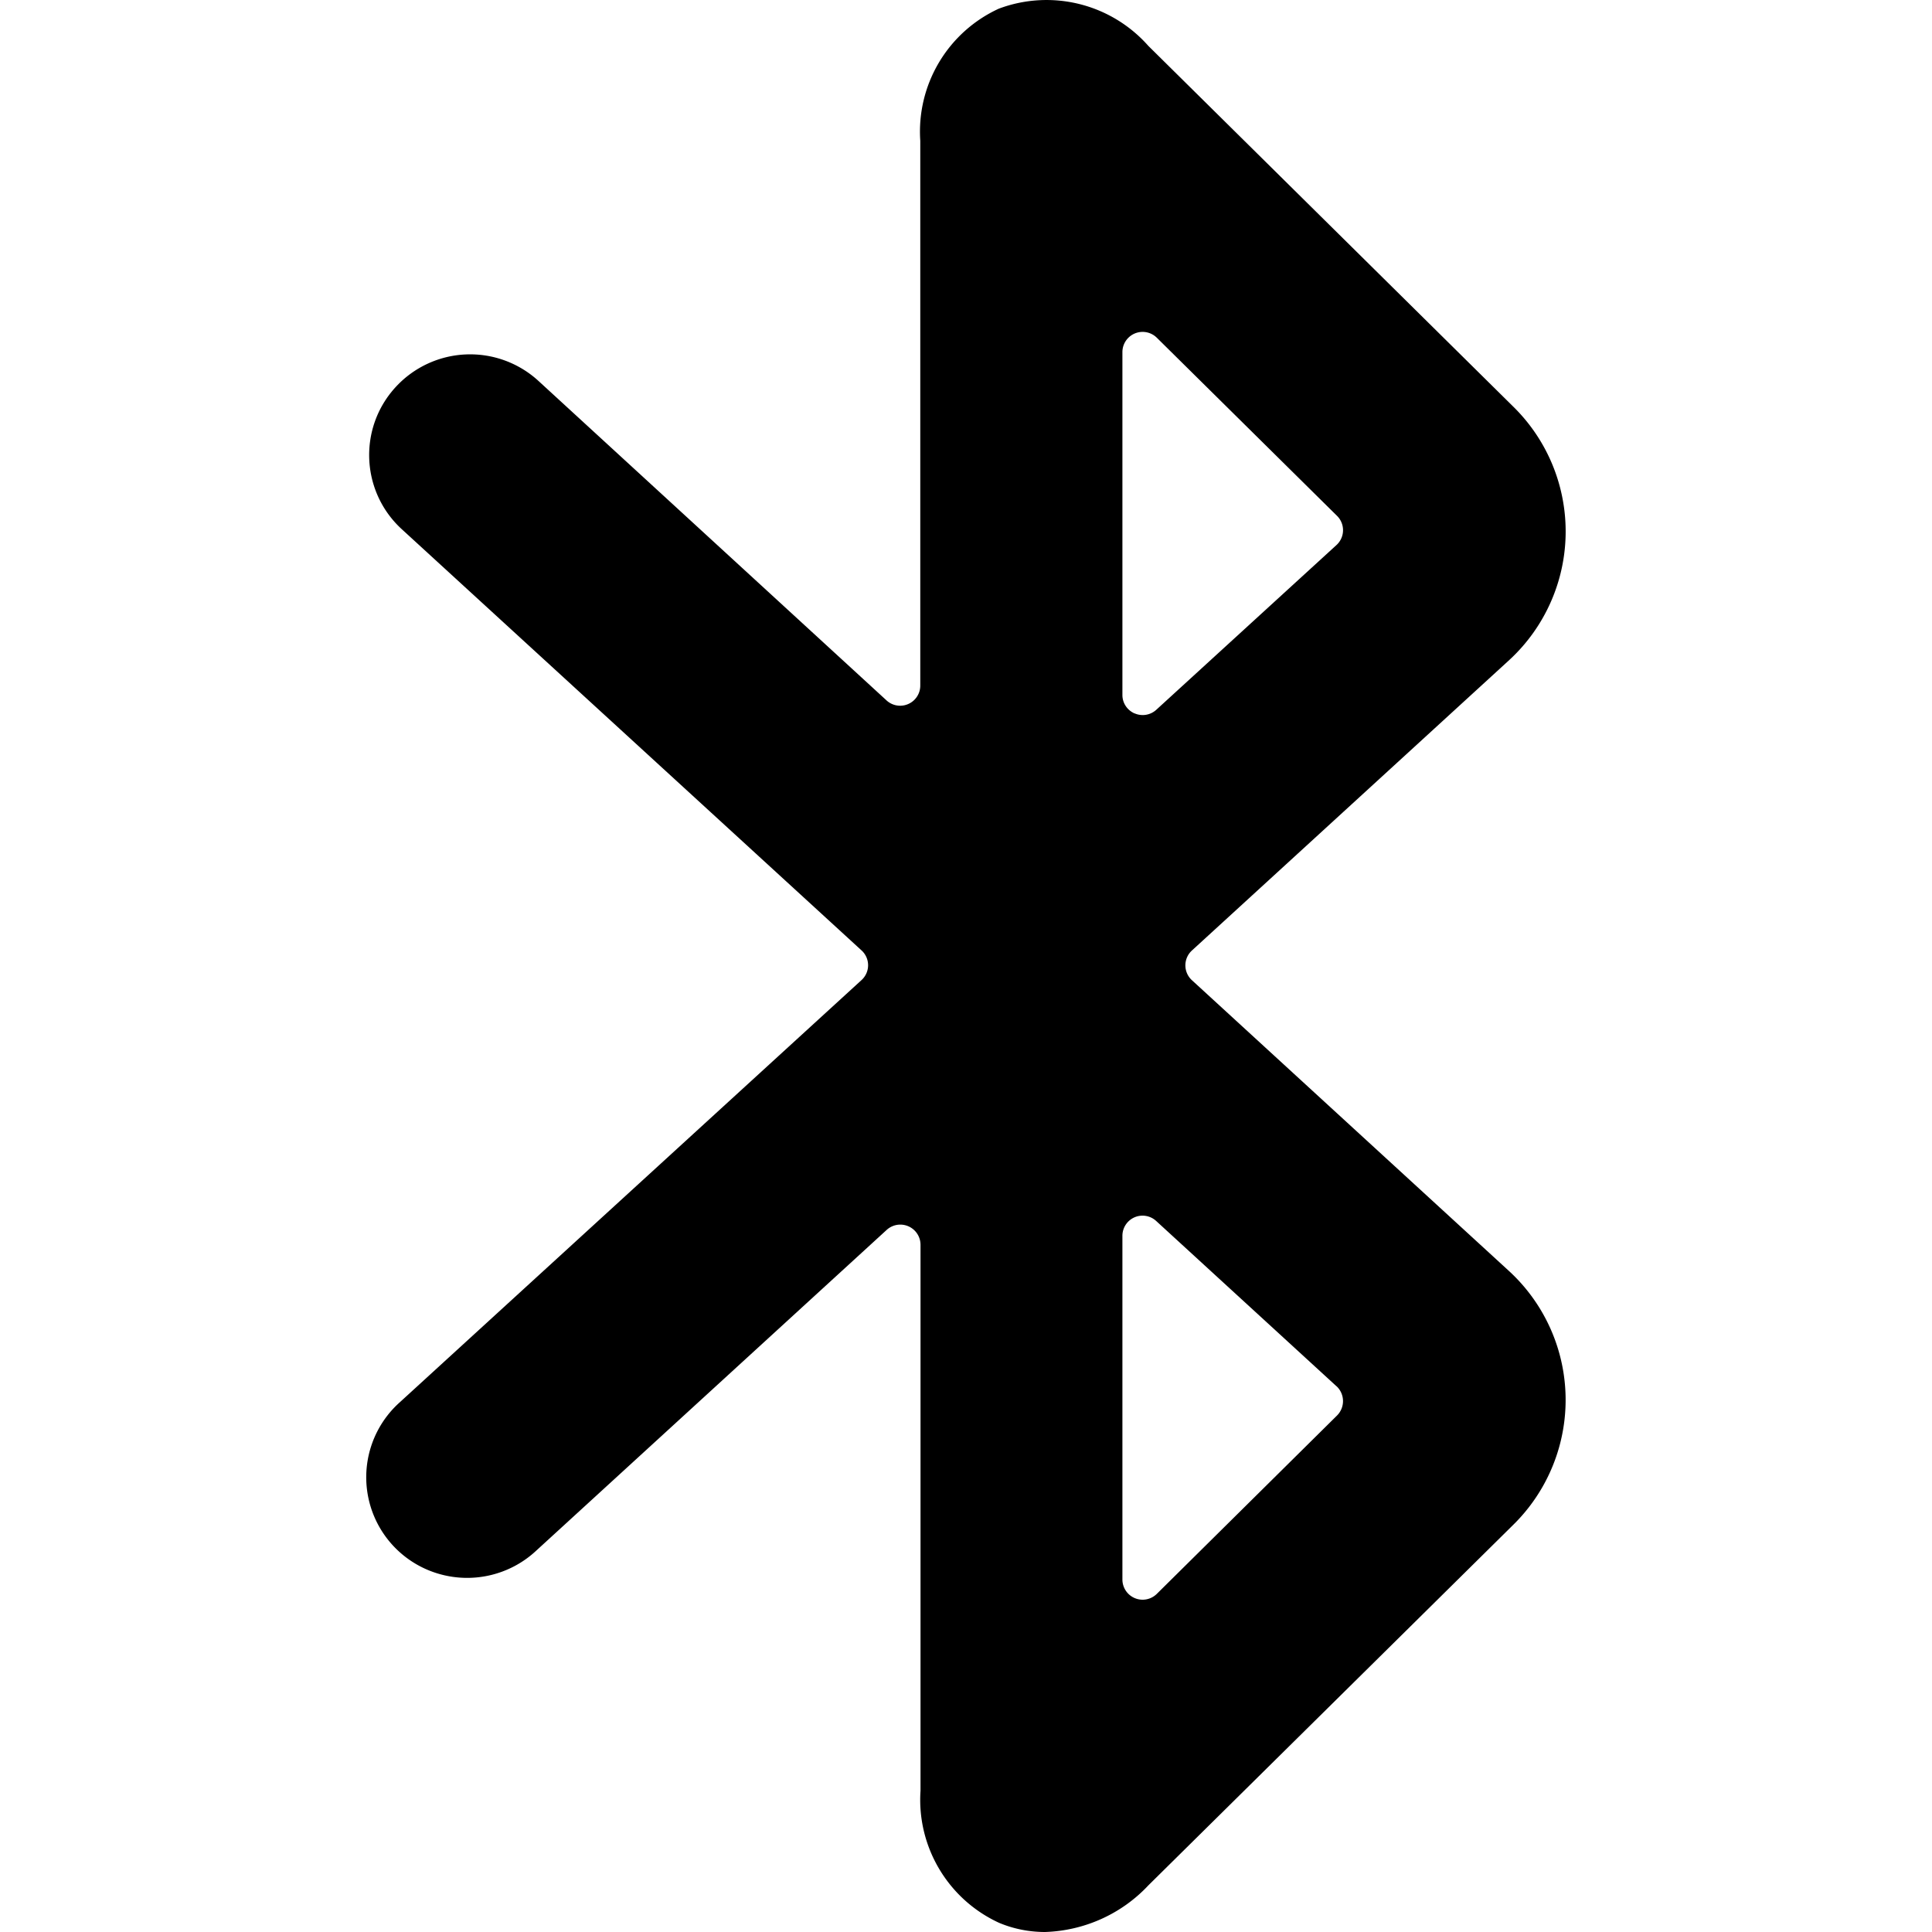 <svg viewBox="0 0 24 24" fill="currentColor">
    <path fill-rule="evenodd" d="M18.737 8.21a2.172 2.172 0 0 0 .063-3.157L14.265.57a1.688 1.688 0 0 0-1.858-.462 1.68 1.68 0 0 0-.975 1.64v6.768a.25.25 0 0 1-.42.184L6.69 4.733a1.256 1.256 0 0 0-1.772.072c-.47.508-.437 1.3.072 1.768l5.712 5.233a.249.249 0 0 1 0 .369l-5.735 5.244a1.249 1.249 0 0 0 .465 2.126c.431.133.901.025 1.23-.283l4.353-3.984a.251.251 0 0 1 .42.184v6.782c-.047.697.341 1.35.976 1.642.181.076.375.114.572.114.488-.016.95-.224 1.283-.58l4.534-4.48a2.175 2.175 0 0 0-.06-3.156l-3.933-3.607a.25.25 0 0 1 0-.37l3.93-3.597Zm-2.133 9.011a.253.253 0 0 1 .006.362L14.37 19.8a.251.251 0 0 1-.427-.178v-4.27a.25.25 0 0 1 .42-.184l2.241 2.054Zm-2.511-8.36c.09.04.196.024.27-.043l2.24-2.048a.25.25 0 0 0 .006-.362l-2.24-2.214a.251.251 0 0 0-.426.177v4.263c0 .1.06.188.15.228Z" clip-rule="evenodd"/>
</svg>

